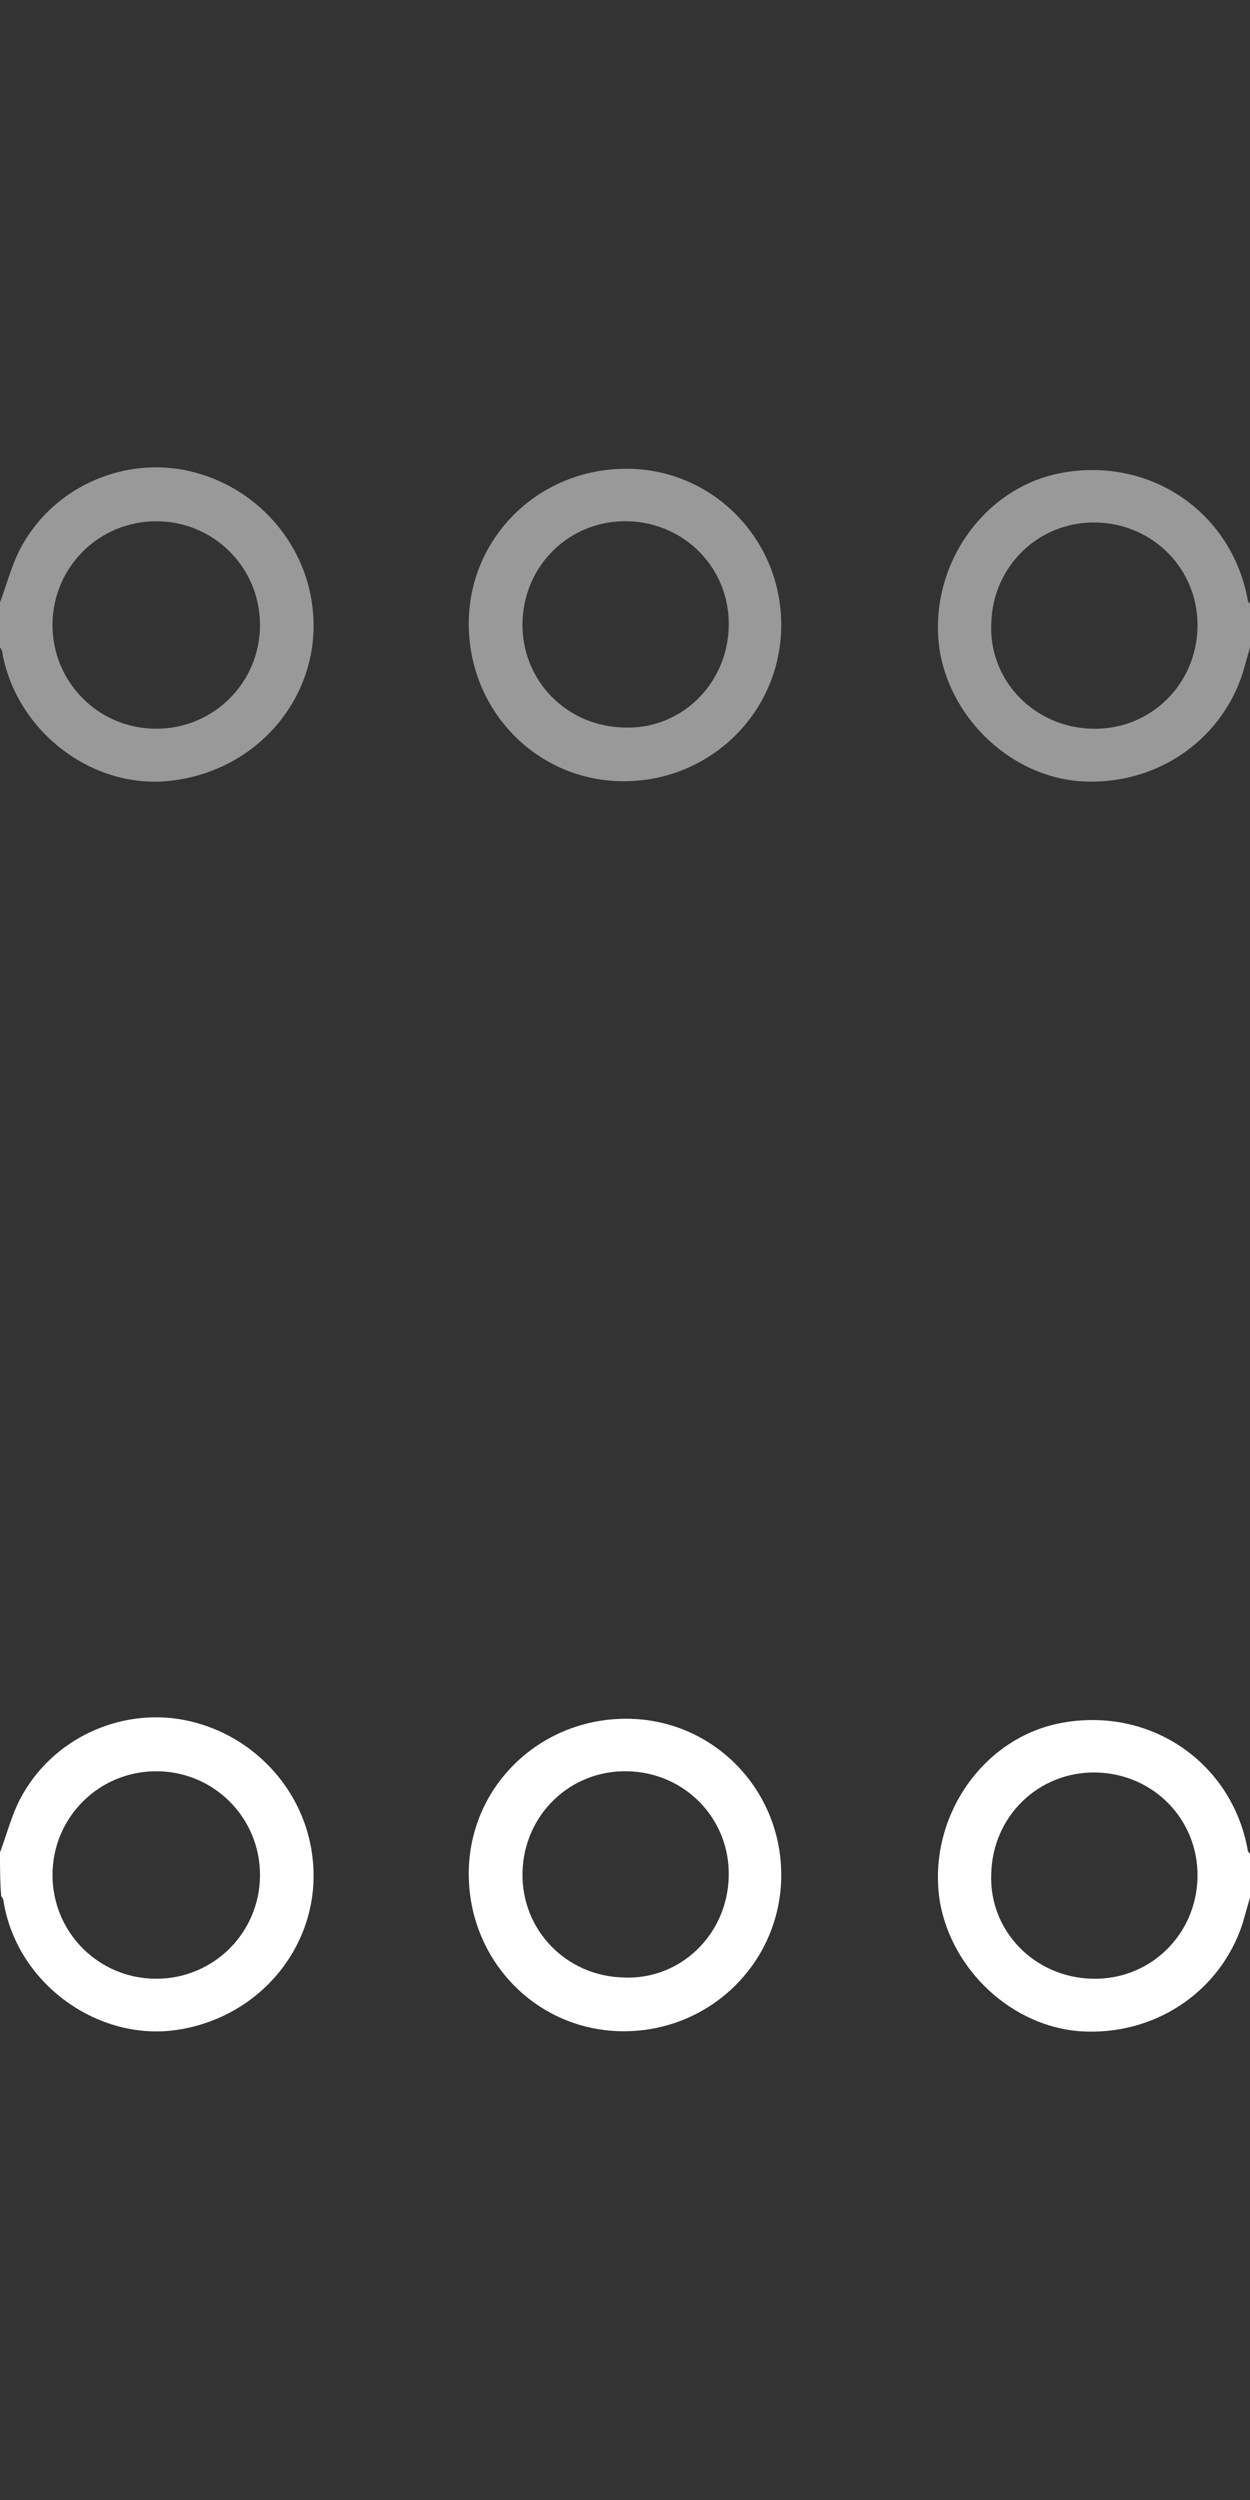 <?xml version="1.0" encoding="utf-8"?>
<!-- Generator: Adobe Illustrator 26.0.2, SVG Export Plug-In . SVG Version: 6.00 Build 0)  -->
<svg version="1.1" id="레이어_1" xmlns="http://www.w3.org/2000/svg" xmlns:xlink="http://www.w3.org/1999/xlink" x="0px"
	 y="0px" viewBox="0 0 100 200" style="enable-background:new 0 0 100 200;" xml:space="preserve">
<rect x="0" y="0" width="100" height="200" fill="#333333" stroke="none"/>
<style type="text/css">
	.st0{fill:#999999;}
	.st1{fill:#FFFFFF;}
</style>
<g>
	<path class="st0" d="M0,48.2c0.6-1.6,1-3.3,1.9-4.8c2.7-4.6,8.2-6.9,13.3-5.7c5.2,1.2,9.2,5.6,9.8,10.9c0.8,6.7-4,12.8-10.9,13.8
		C7.7,63.4,1.4,58.7,0.2,52.3c0-0.2-0.1-0.4-0.2-0.5C0,50.6,0,49.4,0,48.2z M12.5,58.3c4.6,0,8.3-3.7,8.3-8.3c0-4.6-3.7-8.3-8.3-8.3
		c-4.6,0-8.3,3.7-8.3,8.3C4.2,54.6,7.9,58.3,12.5,58.3z"/>
	<path class="st0" d="M100,51.8c-0.2,0.7-0.4,1.4-0.6,2.1c-1.8,5.5-7.1,9-13,8.6c-5.4-0.4-10.2-4.8-11.2-10.3
		c-1.1-6.7,3.4-13.3,9.9-14.4c7-1.2,13.4,3.2,14.7,10.1c0,0.2,0.1,0.3,0.2,0.4C100,49.4,100,50.6,100,51.8z M87.4,58.3
		c4.6,0.1,8.3-3.5,8.4-8.1c0.1-4.6-3.5-8.3-8.1-8.4c-4.6-0.1-8.3,3.5-8.4,8.1C79.1,54.4,82.7,58.2,87.4,58.3z"/>
	<path class="st0" d="M62.5,50c0,6.9-5.6,12.5-12.6,12.5c-6.9,0-12.4-5.6-12.4-12.6c0-6.9,5.6-12.4,12.6-12.4
		C57,37.5,62.5,43.1,62.5,50z M58.3,50.1c0.1-4.6-3.5-8.3-8.1-8.4c-4.6-0.1-8.3,3.5-8.4,8.1c-0.1,4.6,3.5,8.3,8.1,8.4
		C54.4,58.4,58.2,54.8,58.3,50.1z"/>
</g>
<g>
	<path class="st1" d="M0,148.2c0.6-1.6,1-3.3,1.9-4.8c2.7-4.6,8.2-6.9,13.3-5.7c5.2,1.2,9.2,5.6,9.8,10.9c0.8,6.7-4,12.8-10.9,13.8
		c-6.3,0.9-12.7-3.7-13.8-10.2c0-0.2-0.1-0.4-0.2-0.5C0,150.6,0,149.4,0,148.2z M12.5,158.3c4.6,0,8.3-3.7,8.3-8.3
		c0-4.6-3.7-8.3-8.3-8.3c-4.6,0-8.3,3.7-8.3,8.3C4.2,154.6,7.9,158.3,12.5,158.3z"/>
	<path class="st1" d="M100,151.8c-0.2,0.7-0.4,1.4-0.6,2.1c-1.8,5.5-7.1,9-13,8.6c-5.4-0.4-10.2-4.8-11.2-10.3
		c-1.1-6.7,3.4-13.3,9.9-14.4c7-1.2,13.4,3.2,14.7,10.1c0,0.2,0.1,0.3,0.2,0.4C100,149.4,100,150.6,100,151.8z M87.4,158.3
		c4.6,0.1,8.3-3.5,8.4-8.1c0.1-4.6-3.5-8.3-8.1-8.4c-4.6-0.1-8.3,3.5-8.4,8.1C79.1,154.4,82.7,158.2,87.4,158.3z"/>
	<path class="st1" d="M62.5,150c0,6.9-5.6,12.5-12.6,12.5c-6.9,0-12.4-5.6-12.4-12.6c0-6.9,5.6-12.4,12.6-12.4
		C57,137.5,62.5,143.1,62.5,150z M58.3,150.1c0.1-4.6-3.5-8.3-8.1-8.4c-4.6-0.1-8.3,3.5-8.4,8.1c-0.1,4.6,3.5,8.3,8.1,8.4
		C54.4,158.4,58.2,154.8,58.3,150.1z"/>
</g>
</svg>
